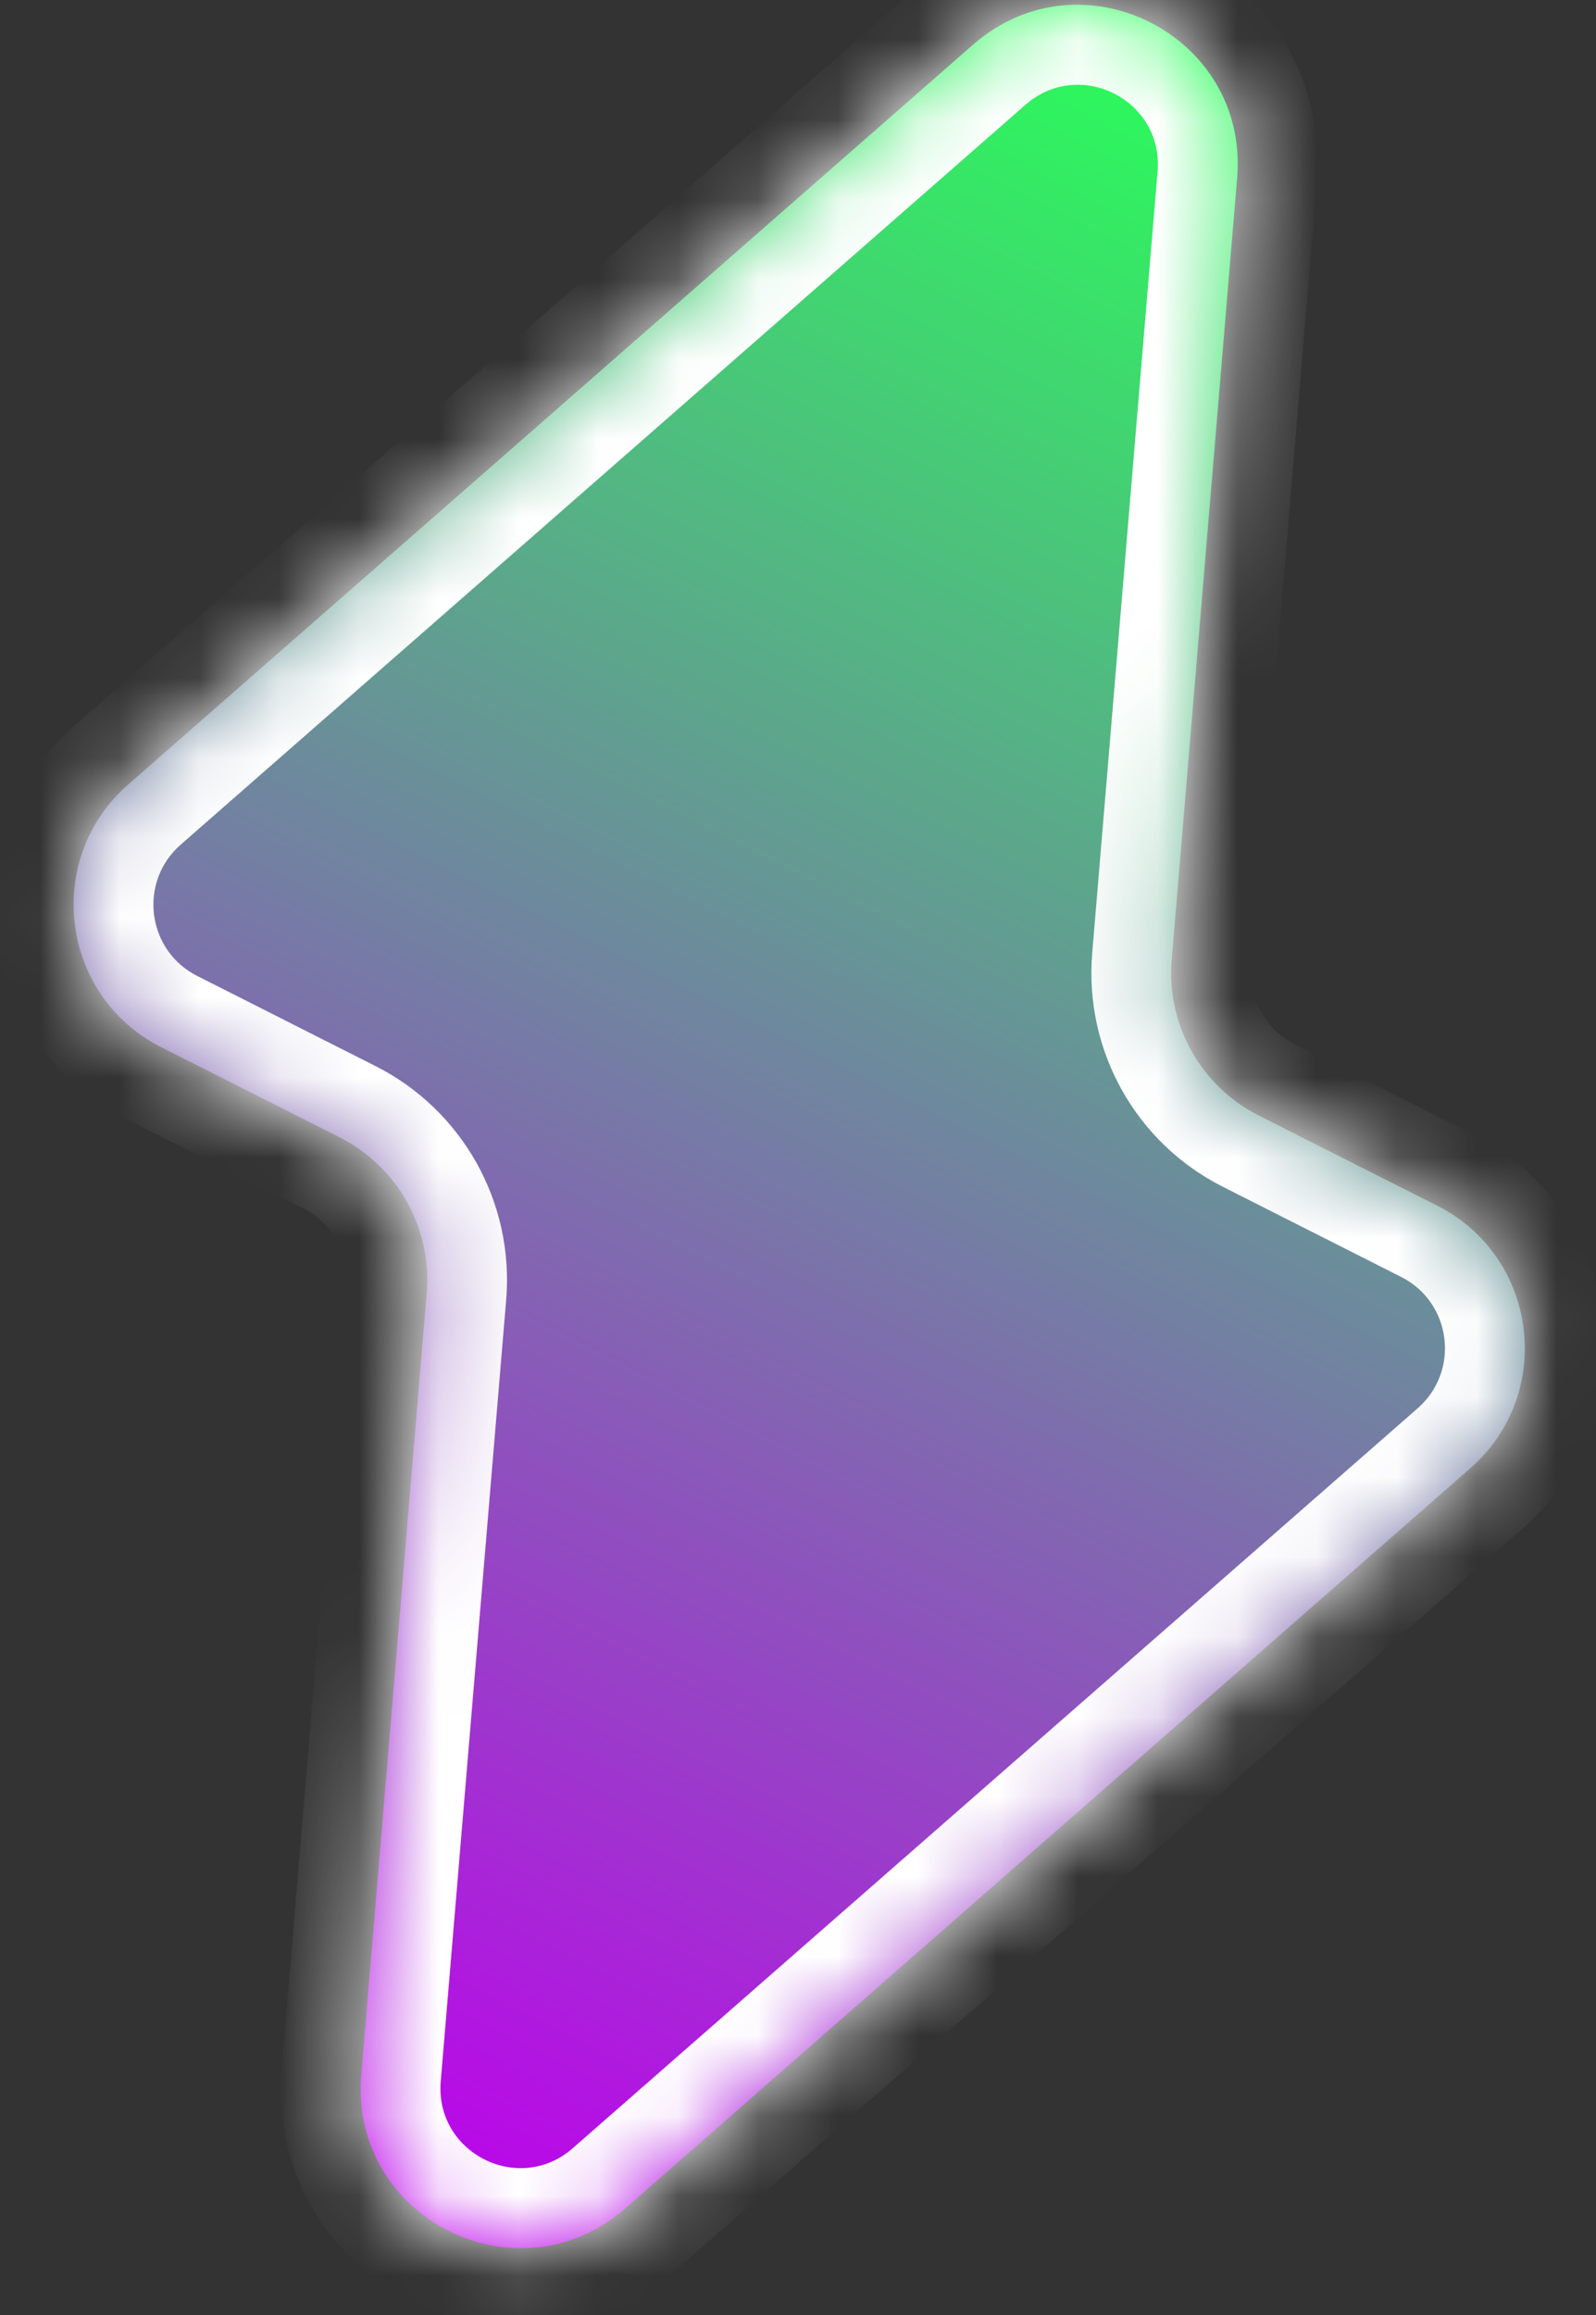<svg width="20" height="29" viewBox="0 0 20 29" fill="none" xmlns="http://www.w3.org/2000/svg">
<rect x="0" y="0" width="20" height="29" fill="#333333" stroke="none"/>
<mask id="path-1-inside-1_7_57" fill="white">
<path fill-rule="evenodd" clip-rule="evenodd" d="M15.775 13.975C15.047 13.607 14.615 12.835 14.683 12.023L15.503 2.231C15.653 0.439 13.546 -0.625 12.193 0.56L1.605 9.829C0.538 10.763 0.755 12.48 2.021 13.119L4.255 14.247C4.983 14.615 5.415 15.387 5.347 16.2L4.527 25.991C4.377 27.783 6.484 28.847 7.837 27.663L18.425 18.393C19.492 17.459 19.275 15.742 18.009 15.103L15.775 13.975Z"/>
</mask>
<path fill-rule="evenodd" clip-rule="evenodd" d="M15.775 13.975C15.047 13.607 14.615 12.835 14.683 12.023L15.503 2.231C15.653 0.439 13.546 -0.625 12.193 0.56L1.605 9.829C0.538 10.763 0.755 12.48 2.021 13.119L4.255 14.247C4.983 14.615 5.415 15.387 5.347 16.2L4.527 25.991C4.377 27.783 6.484 28.847 7.837 27.663L18.425 18.393C19.492 17.459 19.275 15.742 18.009 15.103L15.775 13.975Z" fill="url(#paint0_linear_7_57)"/>
<path d="M18.425 18.393L17.766 17.641L18.425 18.393ZM4.527 25.991L3.53 25.907L4.527 25.991ZM7.837 27.663L7.178 26.91L7.837 27.663ZM14.683 12.023L13.687 11.939L14.683 12.023ZM15.503 2.231L14.506 2.148L15.503 2.231ZM12.193 0.56L11.534 -0.193L12.193 0.56ZM14.506 2.148L13.687 11.939L15.68 12.106L16.5 2.315L14.506 2.148ZM2.264 10.581L12.851 1.312L11.534 -0.193L0.946 9.077L2.264 10.581ZM4.706 13.355L2.472 12.226L1.57 14.012L3.804 15.14L4.706 13.355ZM5.523 26.074L6.343 16.283L4.35 16.116L3.53 25.907L5.523 26.074ZM17.766 17.641L7.178 26.91L8.496 28.415L19.084 19.145L17.766 17.641ZM15.324 14.867L17.558 15.996L18.46 14.21L16.225 13.082L15.324 14.867ZM19.084 19.145C20.684 17.744 20.358 15.169 18.46 14.21L17.558 15.996C18.191 16.315 18.299 17.174 17.766 17.641L19.084 19.145ZM3.53 25.907C3.305 28.596 6.466 30.192 8.496 28.415L7.178 26.91C6.502 27.503 5.448 26.97 5.523 26.074L3.53 25.907ZM3.804 15.14C4.168 15.324 4.384 15.71 4.35 16.116L6.343 16.283C6.445 15.064 5.797 13.906 4.706 13.355L3.804 15.14ZM0.946 9.077C-0.654 10.478 -0.329 13.053 1.57 14.012L2.472 12.226C1.839 11.907 1.73 11.049 2.264 10.581L0.946 9.077ZM13.687 11.939C13.585 13.158 14.232 14.316 15.324 14.867L16.225 13.082C15.861 12.898 15.646 12.512 15.68 12.106L13.687 11.939ZM16.5 2.315C16.725 -0.374 13.563 -1.97 11.534 -0.193L12.851 1.312C13.528 0.72 14.582 1.252 14.506 2.148L16.5 2.315Z" fill="white" mask="url(#path-1-inside-1_7_57)"/>
<defs>
<linearGradient id="paint0_linear_7_57" x1="16.474" y1="1.321" x2="3.556" y2="26.902" gradientUnits="userSpaceOnUse">
<stop stop-color="#28FF58"/>
<stop offset="1" stop-color="#BE00ED"/>
</linearGradient>
</defs>
</svg>
